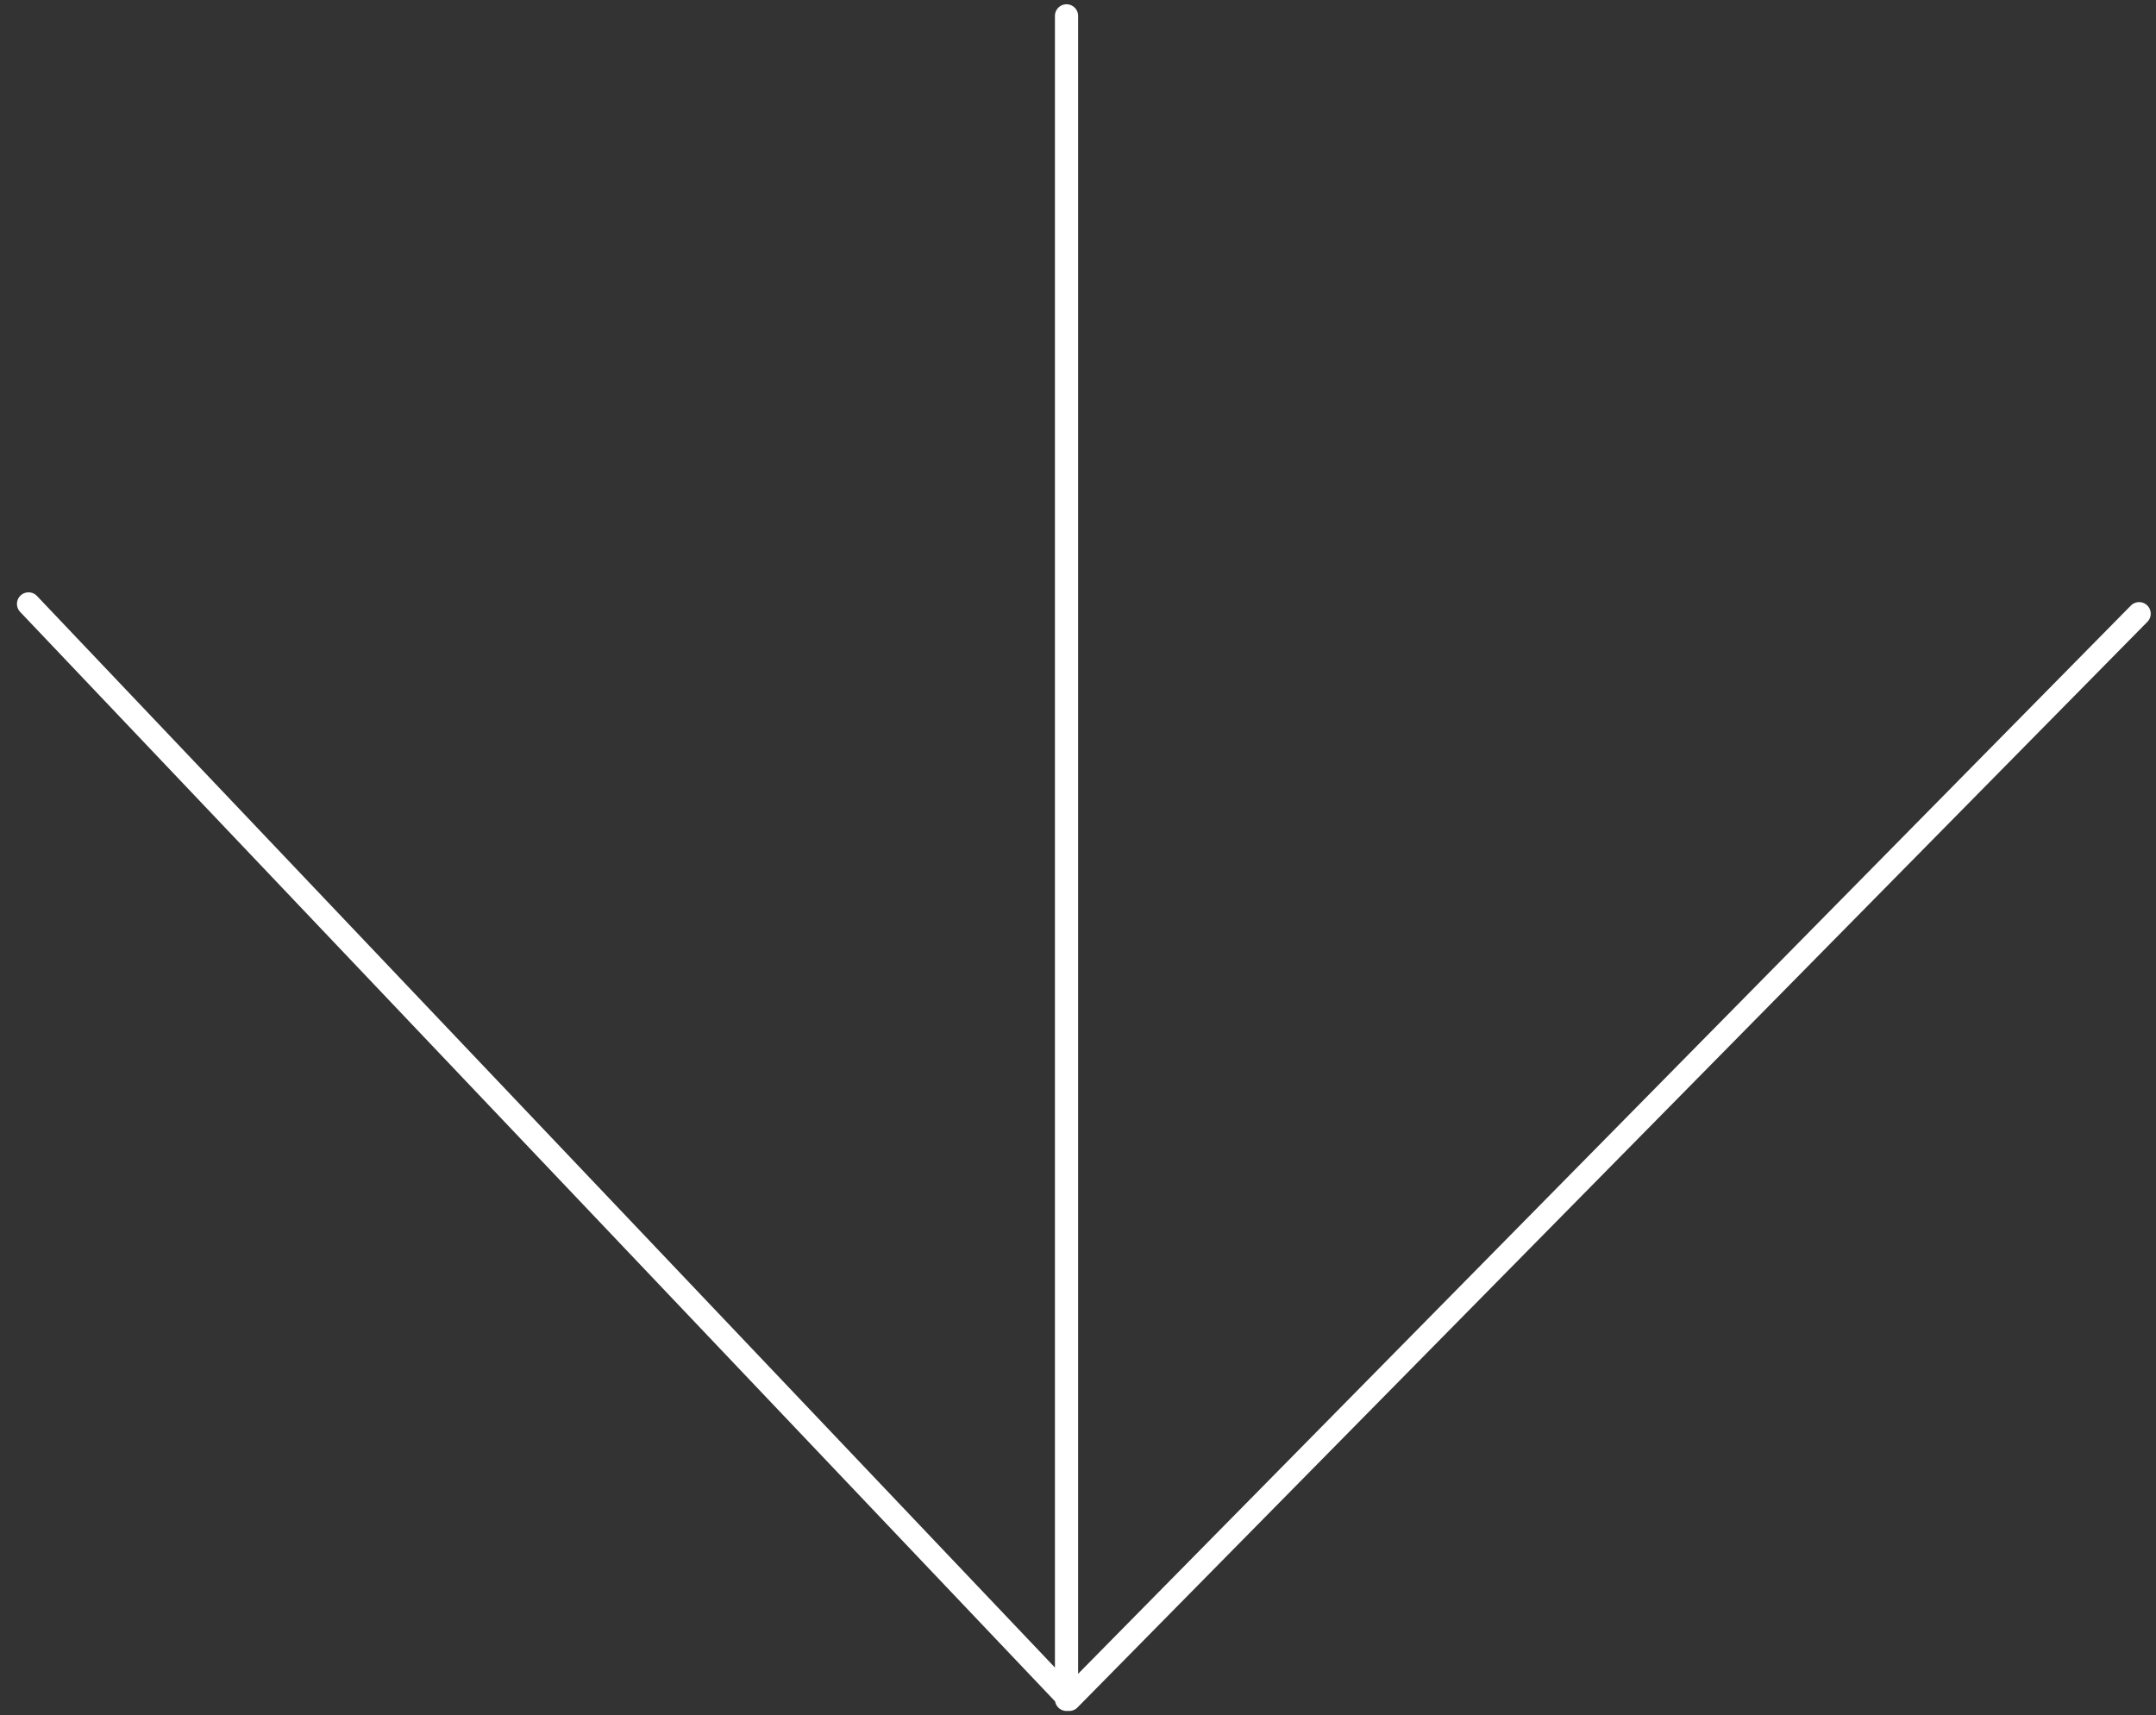 <svg width="93" height="74" viewBox="0 0 93 74" fill="none" xmlns="http://www.w3.org/2000/svg">
<rect x="0" y="0" width="93" height="74" fill="#333333" stroke="none"/>
<path d="M46.005 0.684V73.317M92.272 26.477L46.12 73.317L1.231 26.055" stroke="white" stroke-linecap="round" stroke-linejoin="round"/>
</svg>
